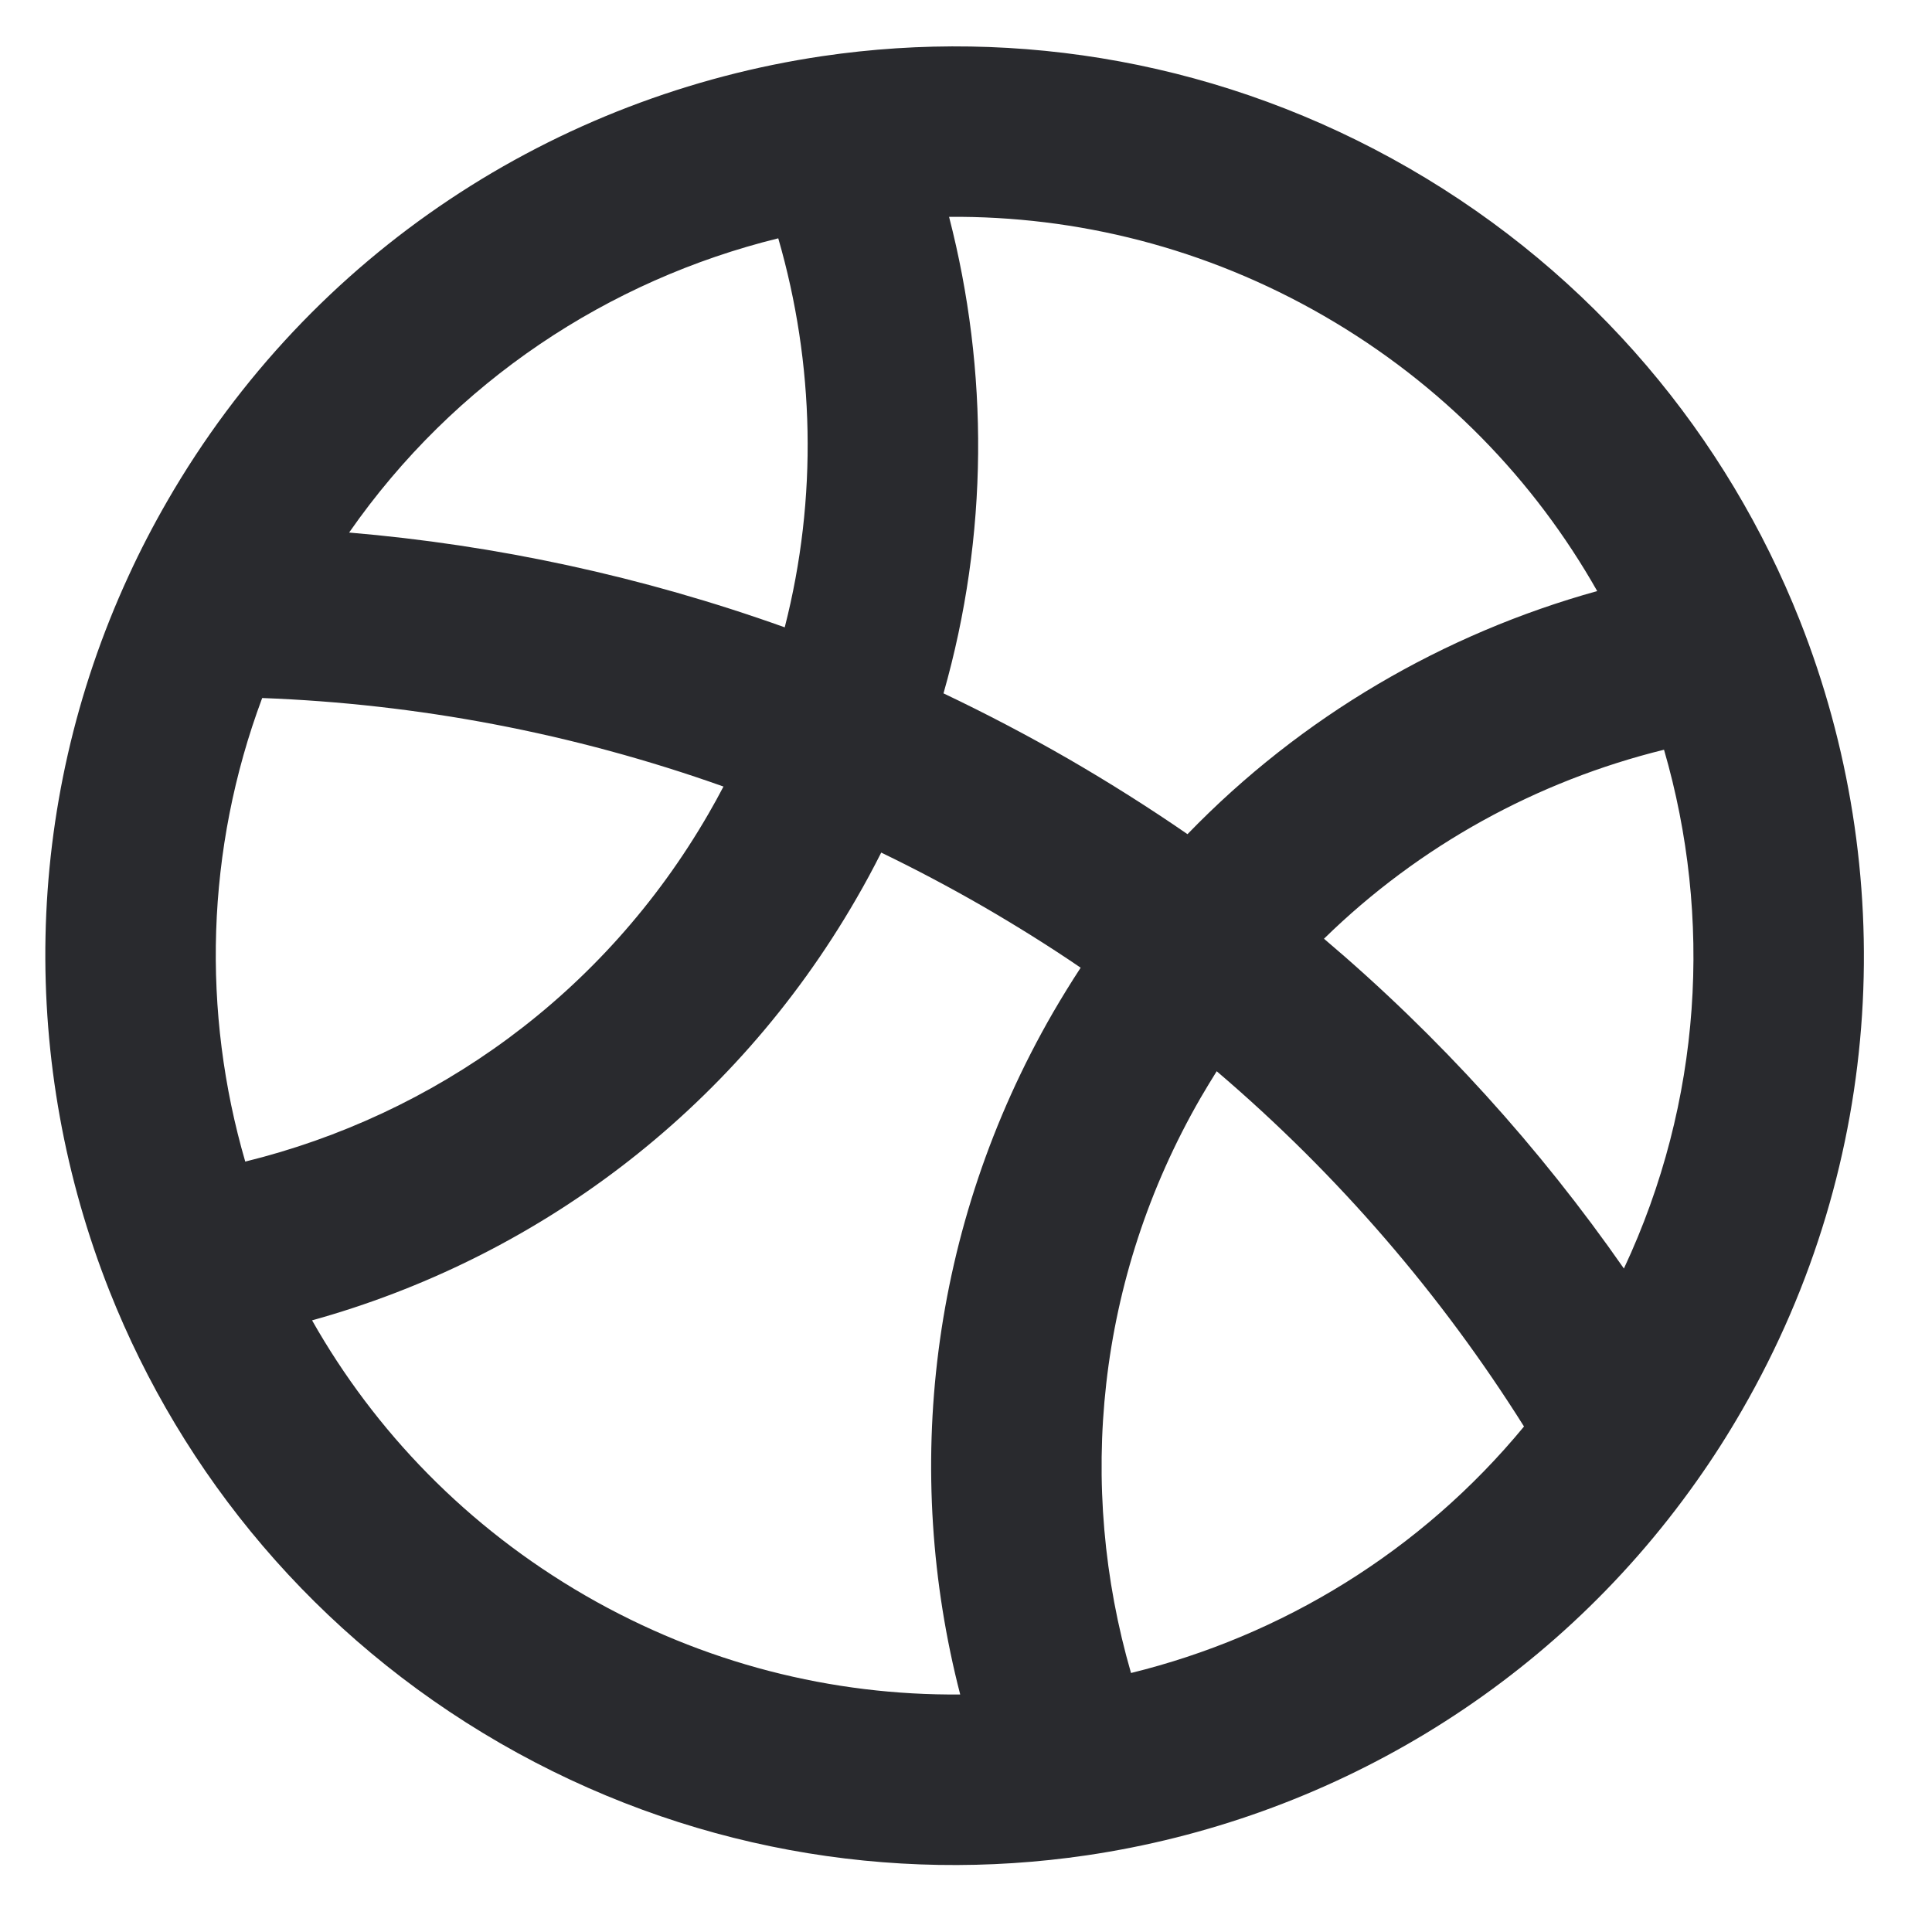 <svg width="17" height="17" viewBox="0 0 17 17" fill="none" xmlns="http://www.w3.org/2000/svg">
<path fill-rule="evenodd" clip-rule="evenodd" d="M8.351 1.908C8.701 3.263 8.699 4.71 8.302 6.101C8.672 6.277 9.039 6.469 9.4 6.677C9.761 6.886 10.111 7.107 10.449 7.34C11.454 6.301 12.707 5.575 14.054 5.201C13.502 4.226 12.691 3.381 11.65 2.78C10.609 2.179 9.472 1.899 8.351 1.908ZM14.642 6.597C13.529 6.871 12.491 7.437 11.65 8.26C12.667 9.122 13.549 10.1 14.289 11.162C14.978 9.692 15.07 8.071 14.642 6.597ZM13.41 12.552C12.684 11.397 11.778 10.34 10.706 9.426C10.658 9.503 10.611 9.58 10.565 9.659C9.643 11.256 9.476 13.079 9.952 14.721C11.28 14.395 12.503 13.652 13.41 12.552ZM8.449 14.91C7.943 12.952 8.174 10.8 9.266 8.909C9.344 8.775 9.425 8.643 9.509 8.515C9.232 8.326 8.945 8.147 8.65 7.976C8.355 7.806 8.056 7.648 7.754 7.502C7.685 7.639 7.612 7.775 7.534 7.909C6.442 9.8 4.694 11.077 2.746 11.618C3.298 12.593 4.109 13.437 5.15 14.039C6.191 14.64 7.328 14.92 8.449 14.91ZM2.158 10.221C3.818 9.813 5.313 8.756 6.235 7.159C6.281 7.08 6.324 7.001 6.366 6.921C5.039 6.449 3.671 6.193 2.307 6.142C1.808 7.478 1.776 8.908 2.158 10.221ZM3.072 4.686C4.362 4.795 5.65 5.071 6.905 5.52C7.197 4.38 7.167 3.198 6.848 2.097C5.358 2.464 4 3.353 3.072 4.686ZM7.236 0.494C8.958 0.24 10.776 0.544 12.4 1.481C14.024 2.419 15.196 3.842 15.837 5.46C16.704 7.652 16.599 10.207 15.328 12.409C15.203 12.626 15.07 12.834 14.928 13.034C13.63 14.871 11.666 16.014 9.564 16.325C7.842 16.579 6.024 16.275 4.4 15.338C2.776 14.4 1.604 12.977 0.963 11.359C0.181 9.383 0.189 7.111 1.131 5.068C1.233 4.845 1.347 4.626 1.472 4.409C2.743 2.207 4.904 0.839 7.236 0.494Z" fill="#292A2E"/>
</svg>
